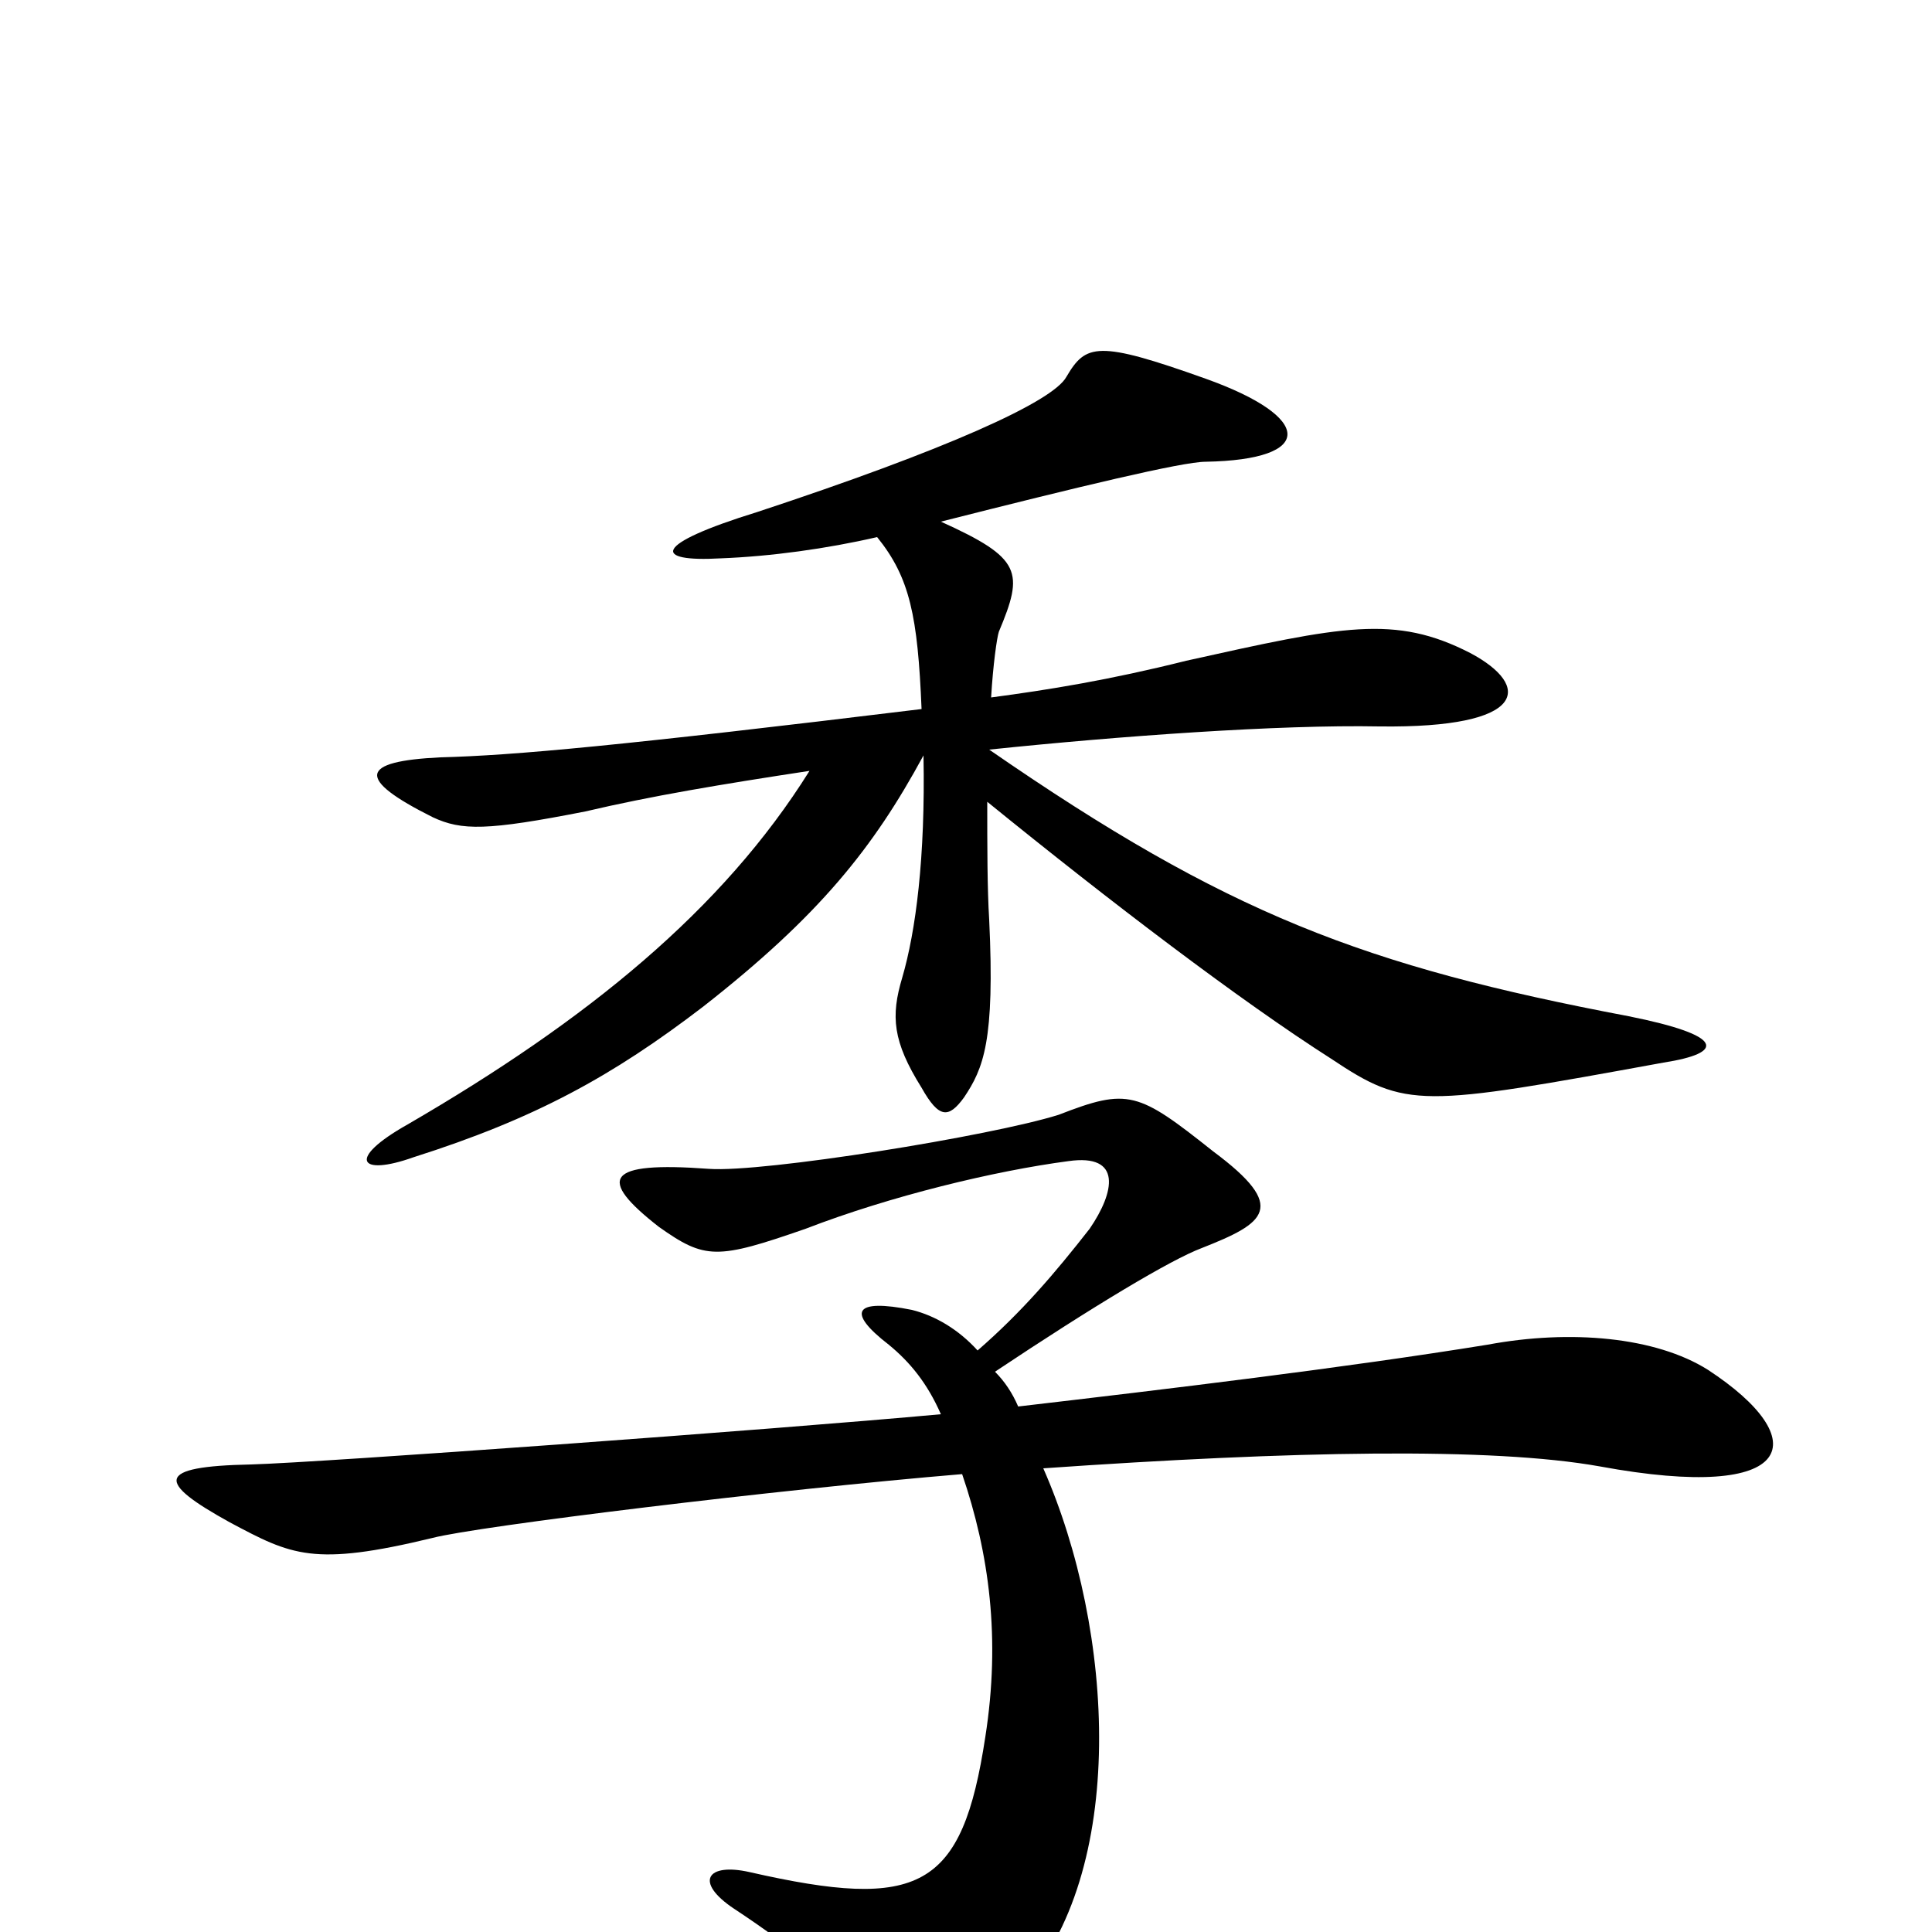 <svg xmlns="http://www.w3.org/2000/svg" viewBox="0 -1000 1000 1000">
	<path fill="#000000" d="M861 -450C893 -455 893 -464 843 -474C706 -500 635 -527 512 -612C579 -619 662 -625 714 -624C791 -623 793 -645 761 -662C722 -682 695 -676 614 -658C574 -648 543 -643 513 -639C514 -656 516 -670 517 -673C530 -704 529 -711 487 -730C558 -748 612 -761 624 -761C681 -762 680 -784 624 -804C568 -824 562 -822 552 -805C545 -792 489 -767 392 -735C337 -718 338 -709 373 -711C399 -712 428 -716 454 -722C471 -701 475 -681 477 -633C321 -614 266 -609 228 -608C186 -606 184 -597 224 -577C239 -570 252 -570 303 -580C337 -588 373 -594 419 -601C374 -529 304 -472 211 -418C179 -400 186 -391 214 -401C277 -421 317 -443 364 -479C424 -526 452 -561 478 -609C479 -556 474 -518 467 -494C461 -474 462 -461 477 -437C486 -421 491 -421 499 -432C509 -447 515 -461 512 -524C511 -540 511 -562 511 -585C575 -533 642 -482 689 -452C728 -426 735 -427 861 -450ZM884 -291C857 -308 813 -312 770 -304C696 -292 604 -281 527 -272C524 -279 520 -285 515 -290C566 -324 606 -348 622 -354C655 -367 667 -375 628 -404C589 -435 584 -437 548 -423C513 -412 395 -393 367 -395C313 -399 309 -390 341 -365C365 -348 371 -348 417 -364C461 -381 515 -394 553 -399C581 -403 577 -383 564 -364C546 -341 529 -321 506 -301C496 -312 484 -319 472 -322C442 -328 438 -321 460 -304C471 -295 480 -284 487 -268C400 -260 166 -243 130 -242C80 -241 81 -233 119 -212C151 -195 162 -189 224 -204C247 -210 402 -229 498 -237C512 -196 518 -152 510 -101C498 -22 476 -11 388 -31C366 -36 359 -26 380 -12C412 9 435 29 452 47C478 74 487 76 528 30C584 -31 577 -156 540 -240C669 -249 772 -251 828 -241C931 -222 939 -255 884 -291Z"/>
</svg>